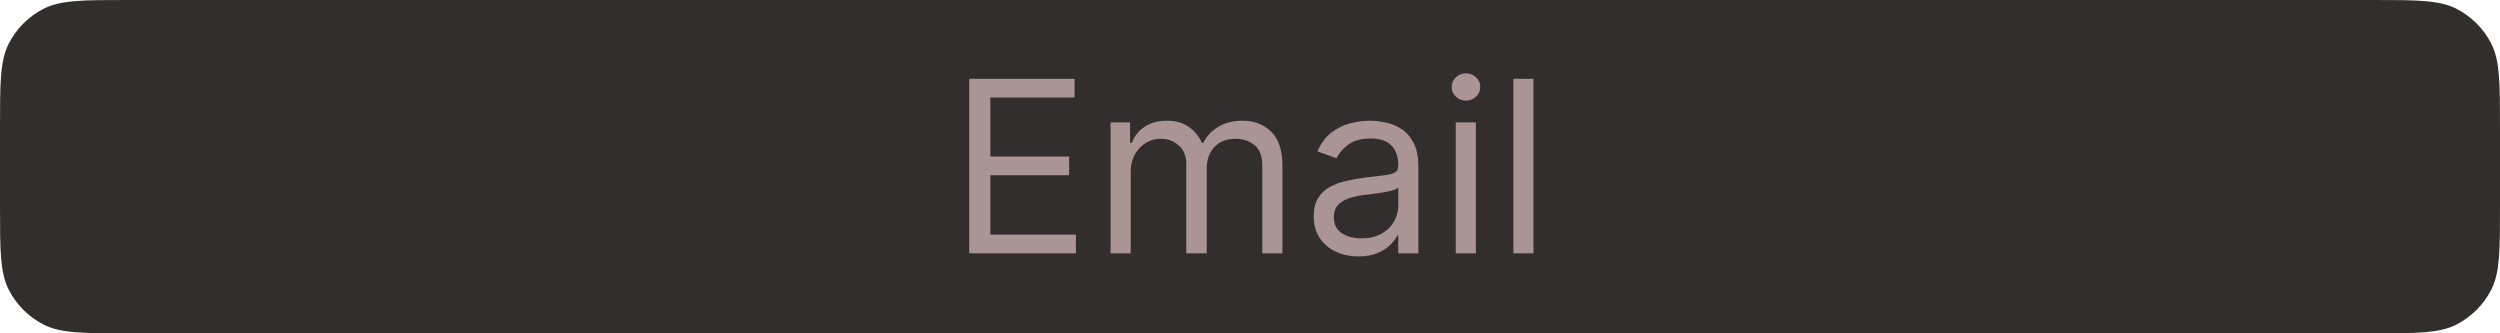 <svg width="375" height="50" viewBox="0 0 375 50" fill="none" xmlns="http://www.w3.org/2000/svg">
<path d="M0 19.2C0 12.479 0 9.119 1.308 6.552C2.458 4.294 4.294 2.458 6.552 1.308C9.119 0 12.479 0 19.2 0H355.8C362.521 0 365.881 0 368.448 1.308C370.706 2.458 372.542 4.294 373.692 6.552C375 9.119 375 12.479 375 19.2V30.8C375 37.521 375 40.881 373.692 43.448C372.542 45.706 370.706 47.542 368.448 48.692C365.881 50 362.521 50 355.8 50H19.2C12.479 50 9.119 50 6.552 48.692C4.294 47.542 2.458 45.706 1.308 43.448C0 40.881 0 37.521 0 30.8V19.2Z" fill="#322E2E"/>
<path d="M145.383 38V11.818H161.184V14.631H148.553V23.477H160.366V26.29H148.553V35.188H161.388V38H145.383ZM166.589 38V18.364H169.504V21.432H169.76C170.169 20.384 170.829 19.57 171.741 18.99C172.653 18.402 173.748 18.108 175.027 18.108C176.322 18.108 177.4 18.402 178.261 18.99C179.13 19.57 179.808 20.384 180.294 21.432H180.498C181.001 20.418 181.755 19.612 182.761 19.016C183.767 18.41 184.973 18.108 186.379 18.108C188.135 18.108 189.571 18.658 190.687 19.757C191.804 20.848 192.362 22.548 192.362 24.858V38H189.345V24.858C189.345 23.409 188.948 22.374 188.156 21.751C187.363 21.129 186.43 20.818 185.356 20.818C183.975 20.818 182.906 21.236 182.147 22.071C181.389 22.898 181.01 23.946 181.01 25.216V38H177.941V24.551C177.941 23.435 177.579 22.535 176.855 21.854C176.13 21.163 175.197 20.818 174.055 20.818C173.271 20.818 172.538 21.027 171.856 21.445C171.183 21.862 170.637 22.442 170.22 23.183C169.811 23.916 169.606 24.764 169.606 25.727V38H166.589ZM203.757 38.46C202.512 38.46 201.383 38.226 200.369 37.757C199.355 37.28 198.549 36.594 197.953 35.699C197.356 34.795 197.058 33.705 197.058 32.426C197.058 31.301 197.279 30.389 197.722 29.69C198.166 28.983 198.758 28.429 199.499 28.028C200.241 27.628 201.059 27.329 201.954 27.134C202.857 26.929 203.765 26.767 204.677 26.648C205.87 26.494 206.838 26.379 207.579 26.303C208.329 26.217 208.874 26.077 209.215 25.881C209.565 25.685 209.74 25.344 209.74 24.858V24.756C209.74 23.494 209.394 22.514 208.704 21.815C208.022 21.116 206.987 20.767 205.597 20.767C204.157 20.767 203.028 21.082 202.21 21.713C201.392 22.344 200.816 23.017 200.484 23.733L197.62 22.71C198.132 21.517 198.813 20.588 199.666 19.923C200.526 19.25 201.464 18.781 202.478 18.517C203.501 18.244 204.507 18.108 205.495 18.108C206.126 18.108 206.85 18.185 207.669 18.338C208.495 18.483 209.292 18.785 210.059 19.246C210.835 19.706 211.478 20.401 211.99 21.329C212.501 22.259 212.757 23.503 212.757 25.062V38H209.74V35.341H209.586C209.382 35.767 209.041 36.223 208.563 36.709C208.086 37.195 207.451 37.608 206.659 37.949C205.866 38.29 204.899 38.46 203.757 38.46ZM204.217 35.75C205.41 35.75 206.416 35.516 207.234 35.047C208.061 34.578 208.683 33.973 209.1 33.231C209.526 32.49 209.74 31.71 209.74 30.892V28.131C209.612 28.284 209.33 28.425 208.896 28.553C208.47 28.672 207.975 28.778 207.413 28.872C206.859 28.957 206.318 29.034 205.789 29.102C205.269 29.162 204.847 29.213 204.524 29.256C203.74 29.358 203.007 29.524 202.325 29.754C201.651 29.976 201.106 30.312 200.688 30.764C200.279 31.207 200.075 31.812 200.075 32.58C200.075 33.628 200.463 34.42 201.238 34.957C202.022 35.486 203.015 35.75 204.217 35.75ZM218.363 38V18.364H221.38V38H218.363ZM219.897 15.091C219.309 15.091 218.802 14.891 218.376 14.49C217.958 14.089 217.75 13.608 217.75 13.046C217.75 12.483 217.958 12.001 218.376 11.601C218.802 11.2 219.309 11 219.897 11C220.485 11 220.988 11.2 221.406 11.601C221.832 12.001 222.045 12.483 222.045 13.046C222.045 13.608 221.832 14.089 221.406 14.49C220.988 14.891 220.485 15.091 219.897 15.091ZM230.023 11.818V38H227.006V11.818H230.023Z" fill="#AA9494"/>
</svg>
